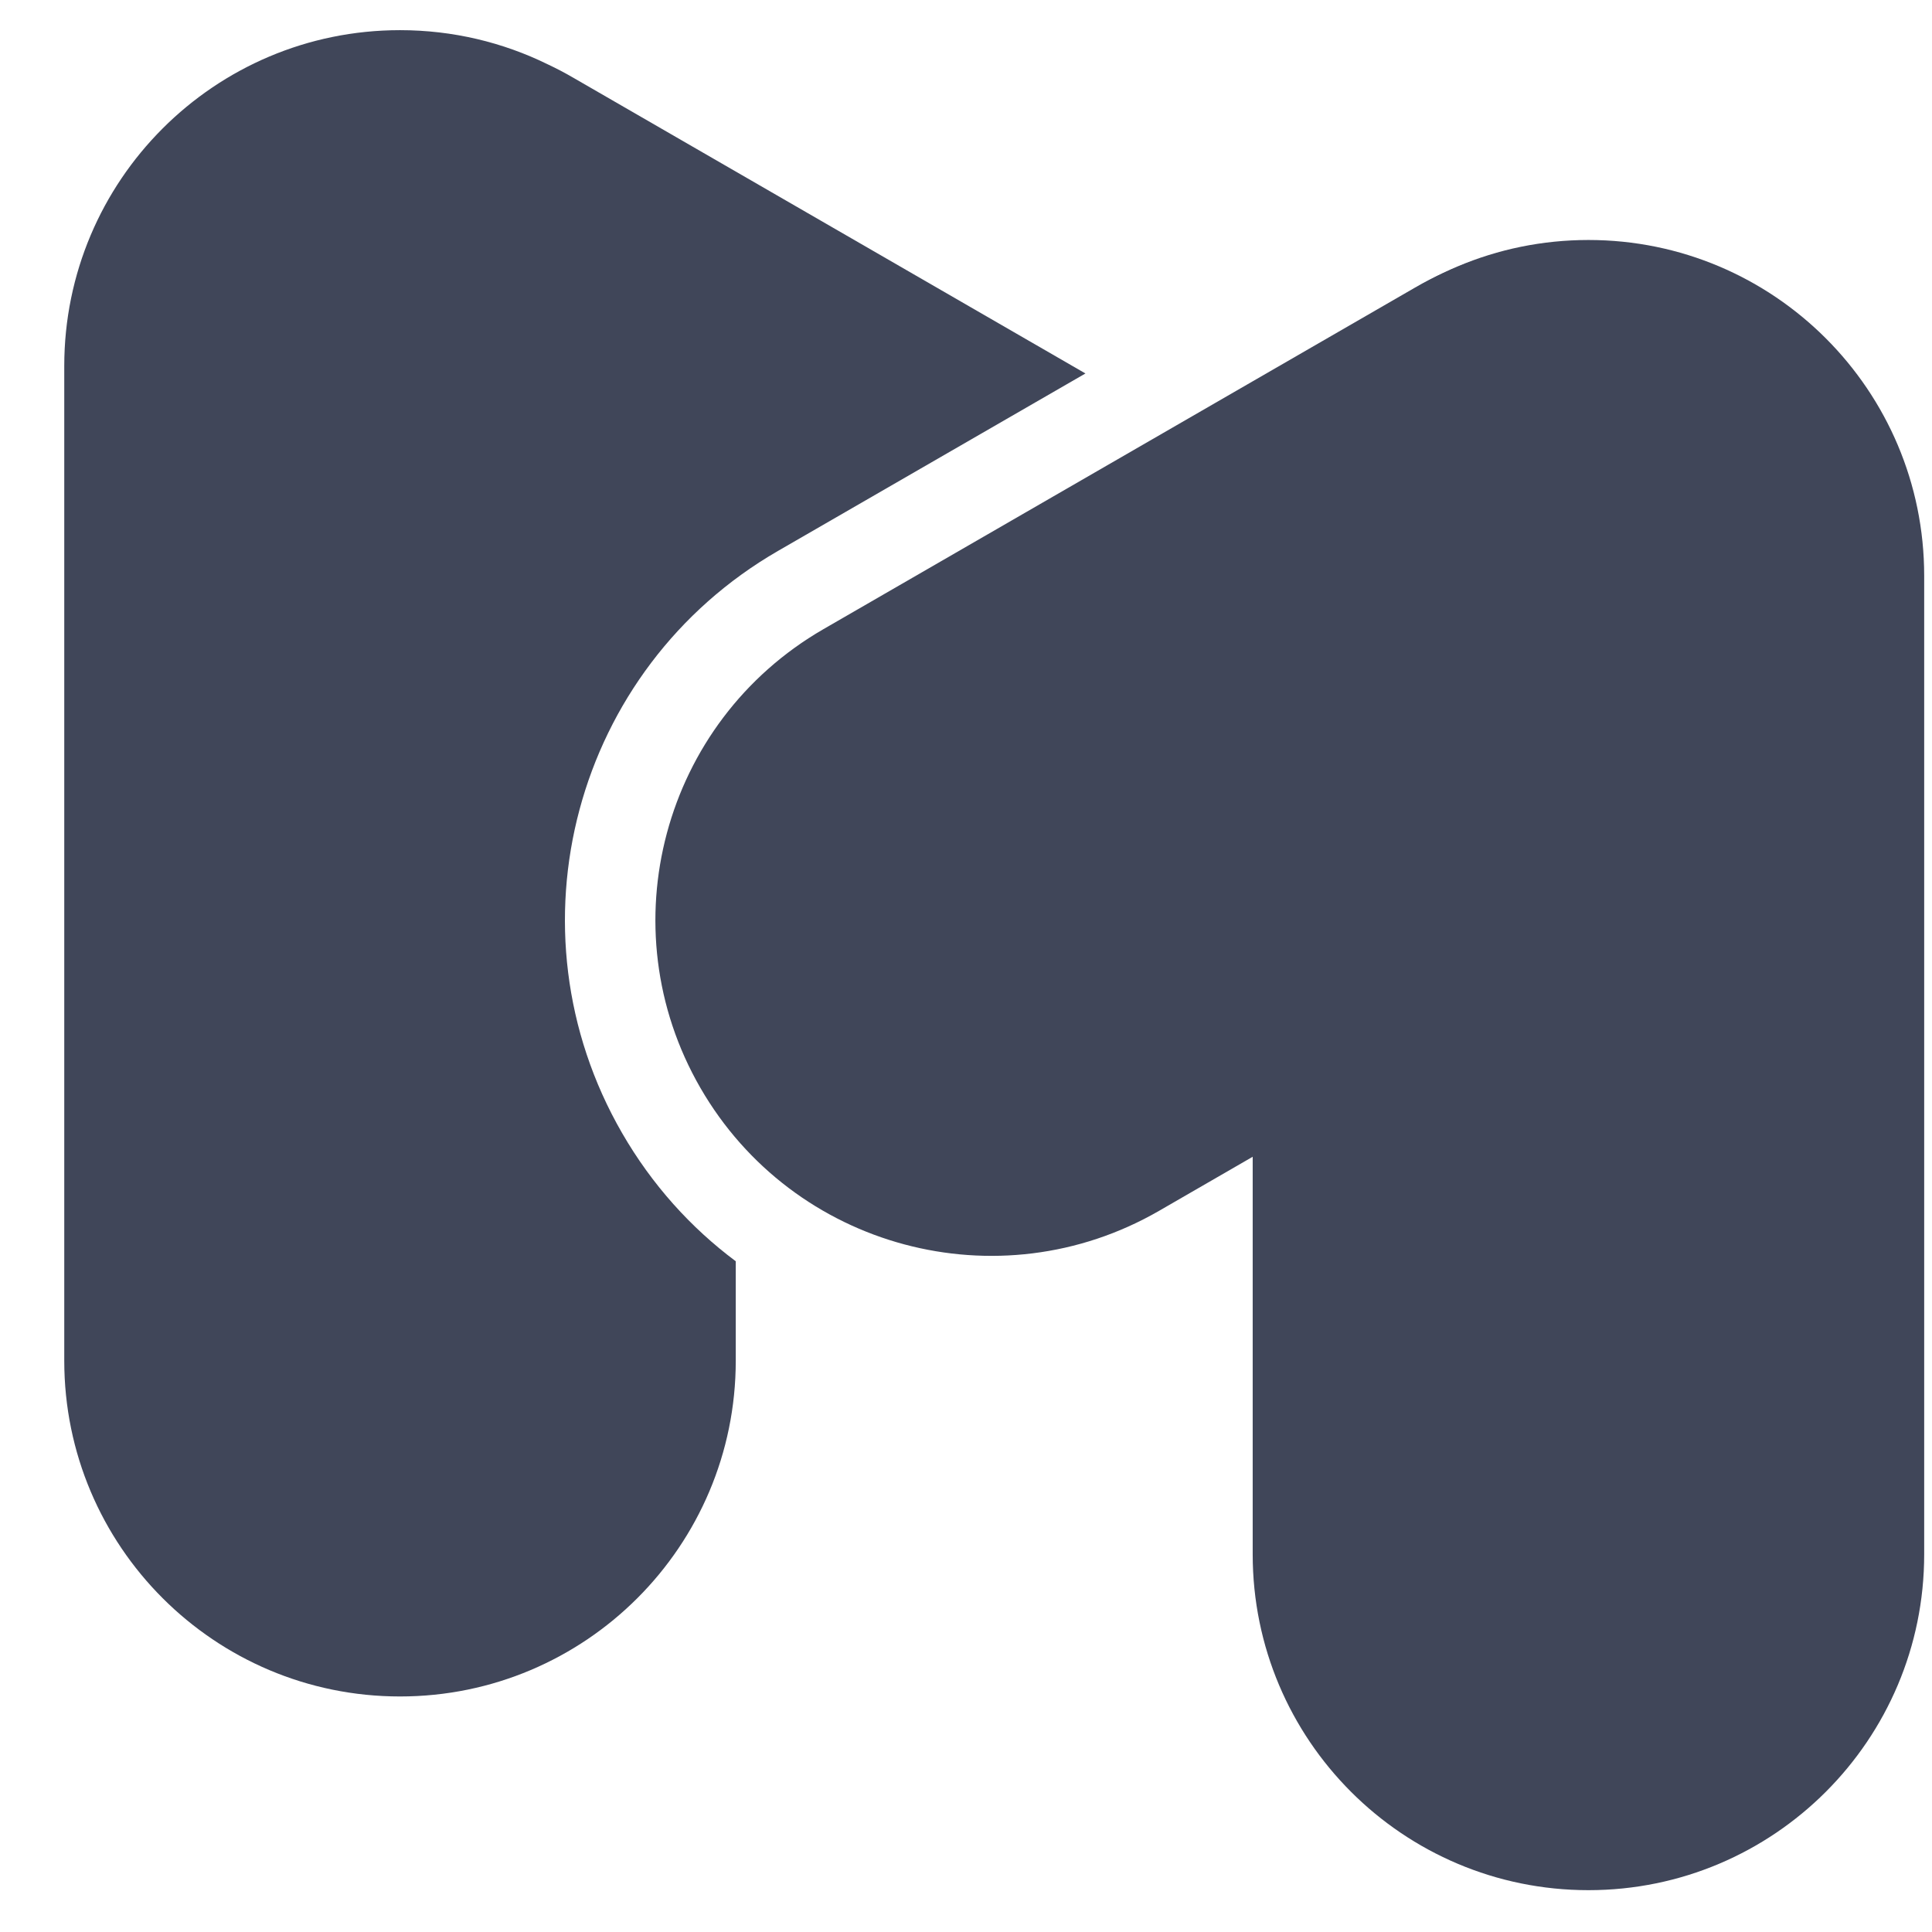 <svg xmlns="http://www.w3.org/2000/svg" width="23" height="23" viewBox="0 0 23 23" fill="none">
  <g clip-path="url(#clip0_7912_39627)">
    <path d="M12.922 4.446L9.263 6.558C6.836 7.959 6.005 11.062 7.406 13.489C7.761 14.104 8.224 14.616 8.759 15.015V16.199C8.759 18.406 6.969 20.196 4.762 20.196C2.554 20.196 0.765 18.406 0.765 16.199V4.357C0.765 2.149 2.554 0.359 4.762 0.359C5.392 0.359 5.989 0.505 6.519 0.765C6.623 0.814 6.725 0.867 6.826 0.926L12.922 4.446Z" fill="#404659"/>
    <path d="M16.845 3.424C18.757 2.32 21.202 2.975 22.305 4.887C23.409 6.799 22.754 9.244 20.842 10.347L13.798 14.415C11.887 15.518 9.442 14.864 8.338 12.951C7.235 11.04 7.89 8.595 9.801 7.491L16.845 3.424Z" fill="#404659"/>
    <path d="M14.913 6.855C14.913 4.647 16.702 2.857 18.91 2.857C21.117 2.857 22.907 4.647 22.907 6.855V18.504C22.907 20.712 21.117 22.502 18.91 22.502C16.702 22.502 14.913 20.712 14.913 18.504V6.855Z" fill="#404659"/>
  </g>
  <defs>
    <clipPath id="clip0_7912_39627">
      <rect width="22.142" height="22.142" fill="white" transform="matrix(-1 0 0 1 22.907 0.359)"/>
    </clipPath>
  </defs>
</svg>
